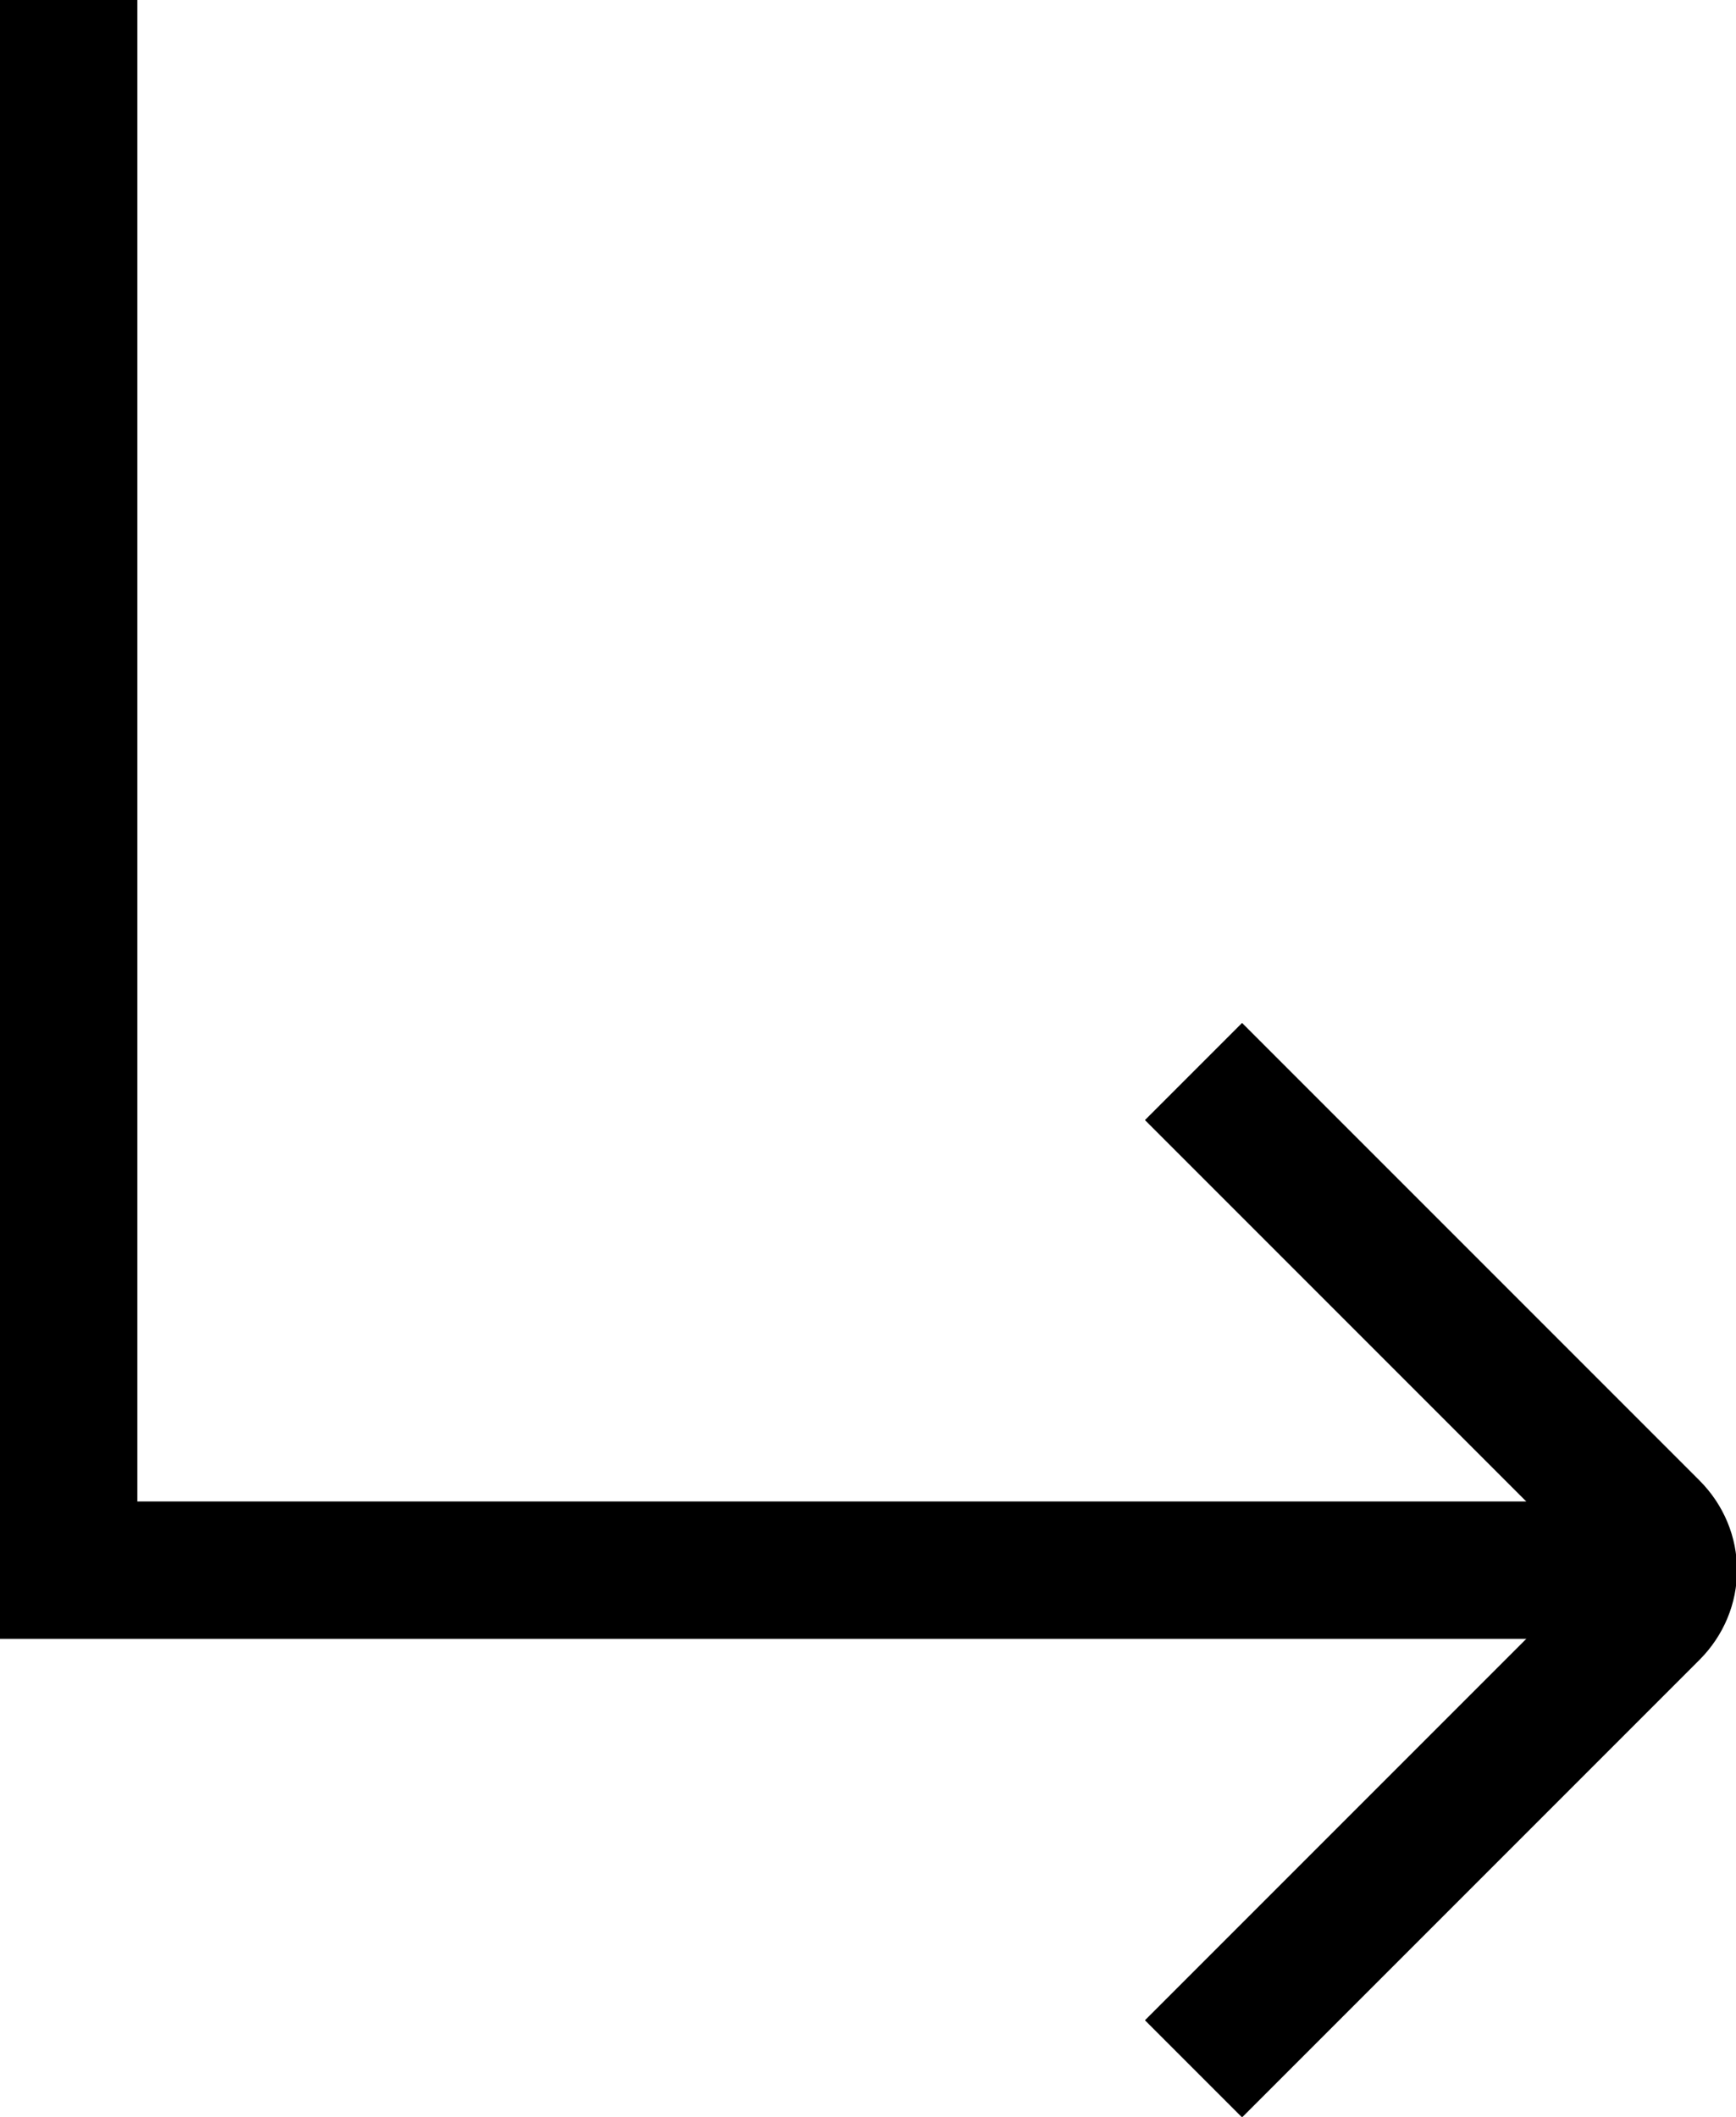 <?xml version="1.0" encoding="UTF-8"?>
<svg id="Layer_1" data-name="Layer 1" xmlns="http://www.w3.org/2000/svg" viewBox="0 0 12.64 15.41">
  <defs>
    <style>
      .cls-1 {
        fill: none;
        stroke: #000;
        stroke-miterlimit: 10;
      }
    </style>
  </defs>
  <polyline class="cls-1" points=".5 0 .5 11.43 12.14 11.43"/>
  <path class="cls-1" d="m8.69,7.8l3.33,3.33c.17.17.17.43,0,.6l-3.33,3.33"/>
</svg>